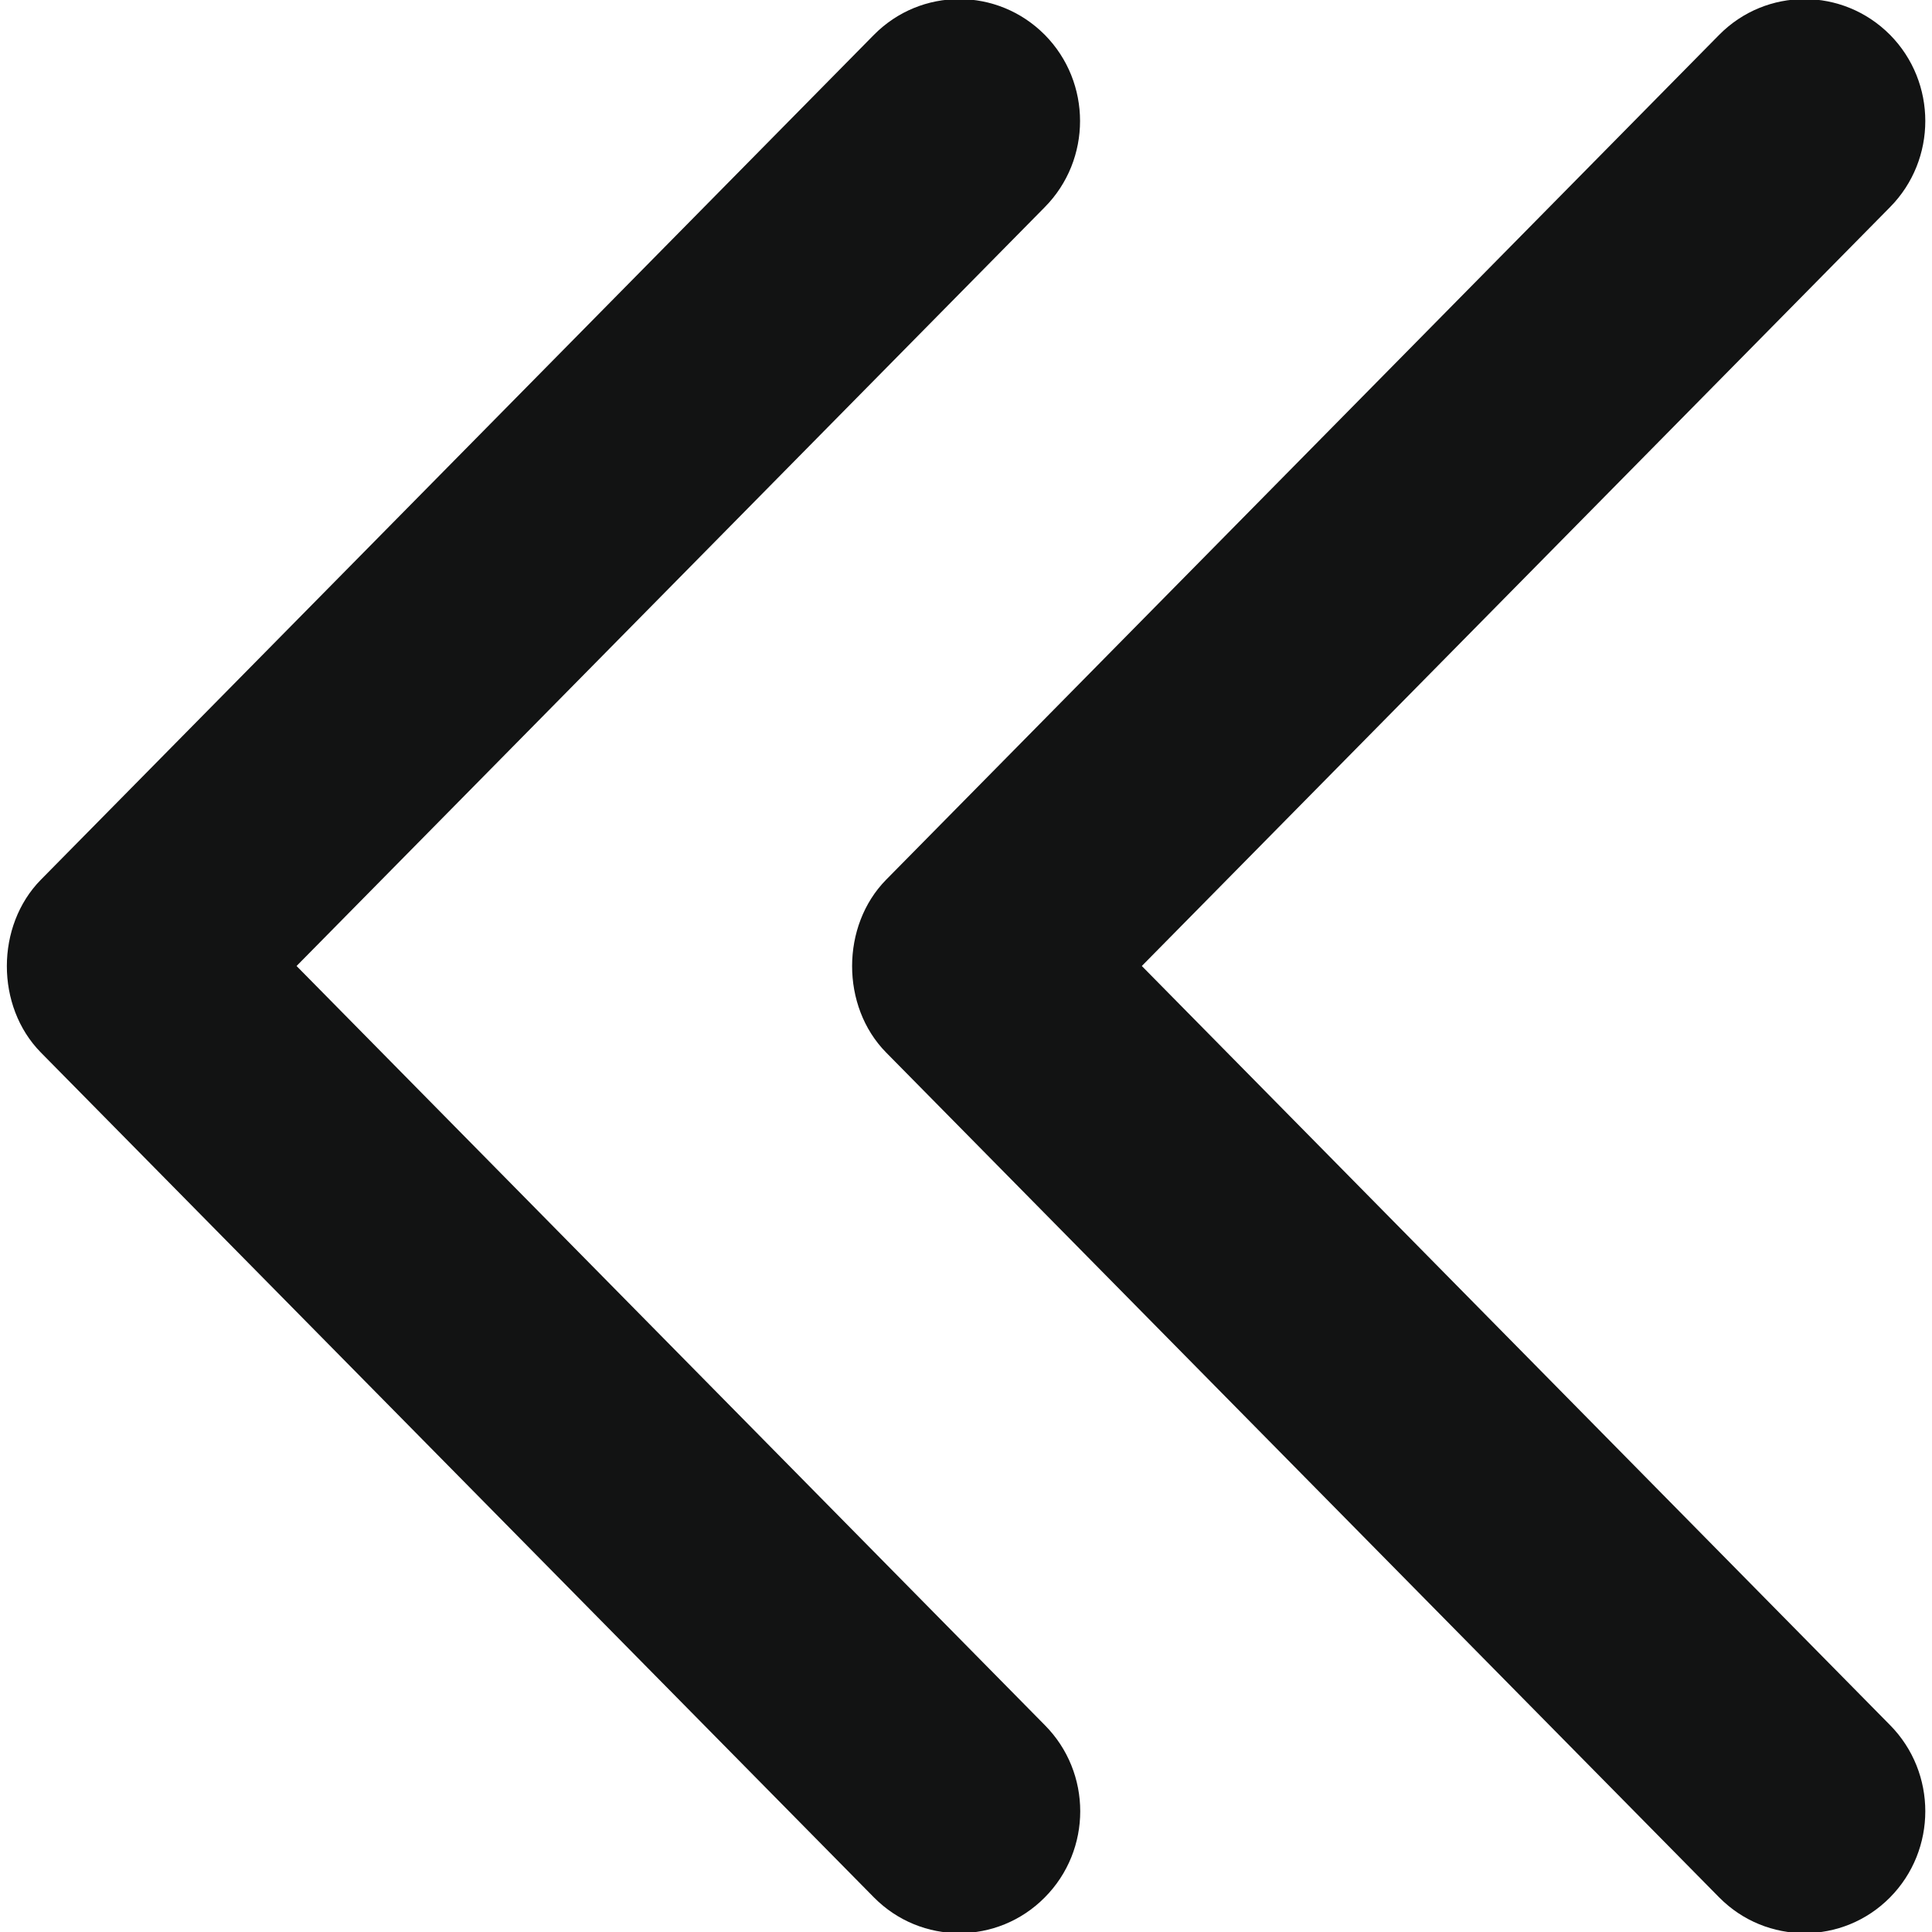 <svg width="8" height="8" viewBox="0 0 8 8" fill="none" xmlns="http://www.w3.org/2000/svg">
<path d="M1.228 4L4.326 0.858C4.521 0.661 4.521 0.341 4.326 0.144C4.13 -0.053 3.814 -0.053 3.619 0.144L0.169 3.643C-0.018 3.833 -0.019 4.167 0.169 4.358L3.619 7.857C3.814 8.054 4.131 8.054 4.326 7.857C4.522 7.66 4.522 7.34 4.326 7.143L1.228 4Z" fill="#121313"/>
<path d="M4.728 4L7.826 0.858C8.021 0.661 8.021 0.341 7.826 0.144C7.63 -0.053 7.314 -0.053 7.119 0.144L3.669 3.643C3.482 3.833 3.481 4.167 3.669 4.358L7.119 7.857C7.314 8.054 7.631 8.054 7.826 7.857C8.021 7.66 8.021 7.34 7.826 7.143L4.728 4Z" fill="#121313"/>
</svg>

